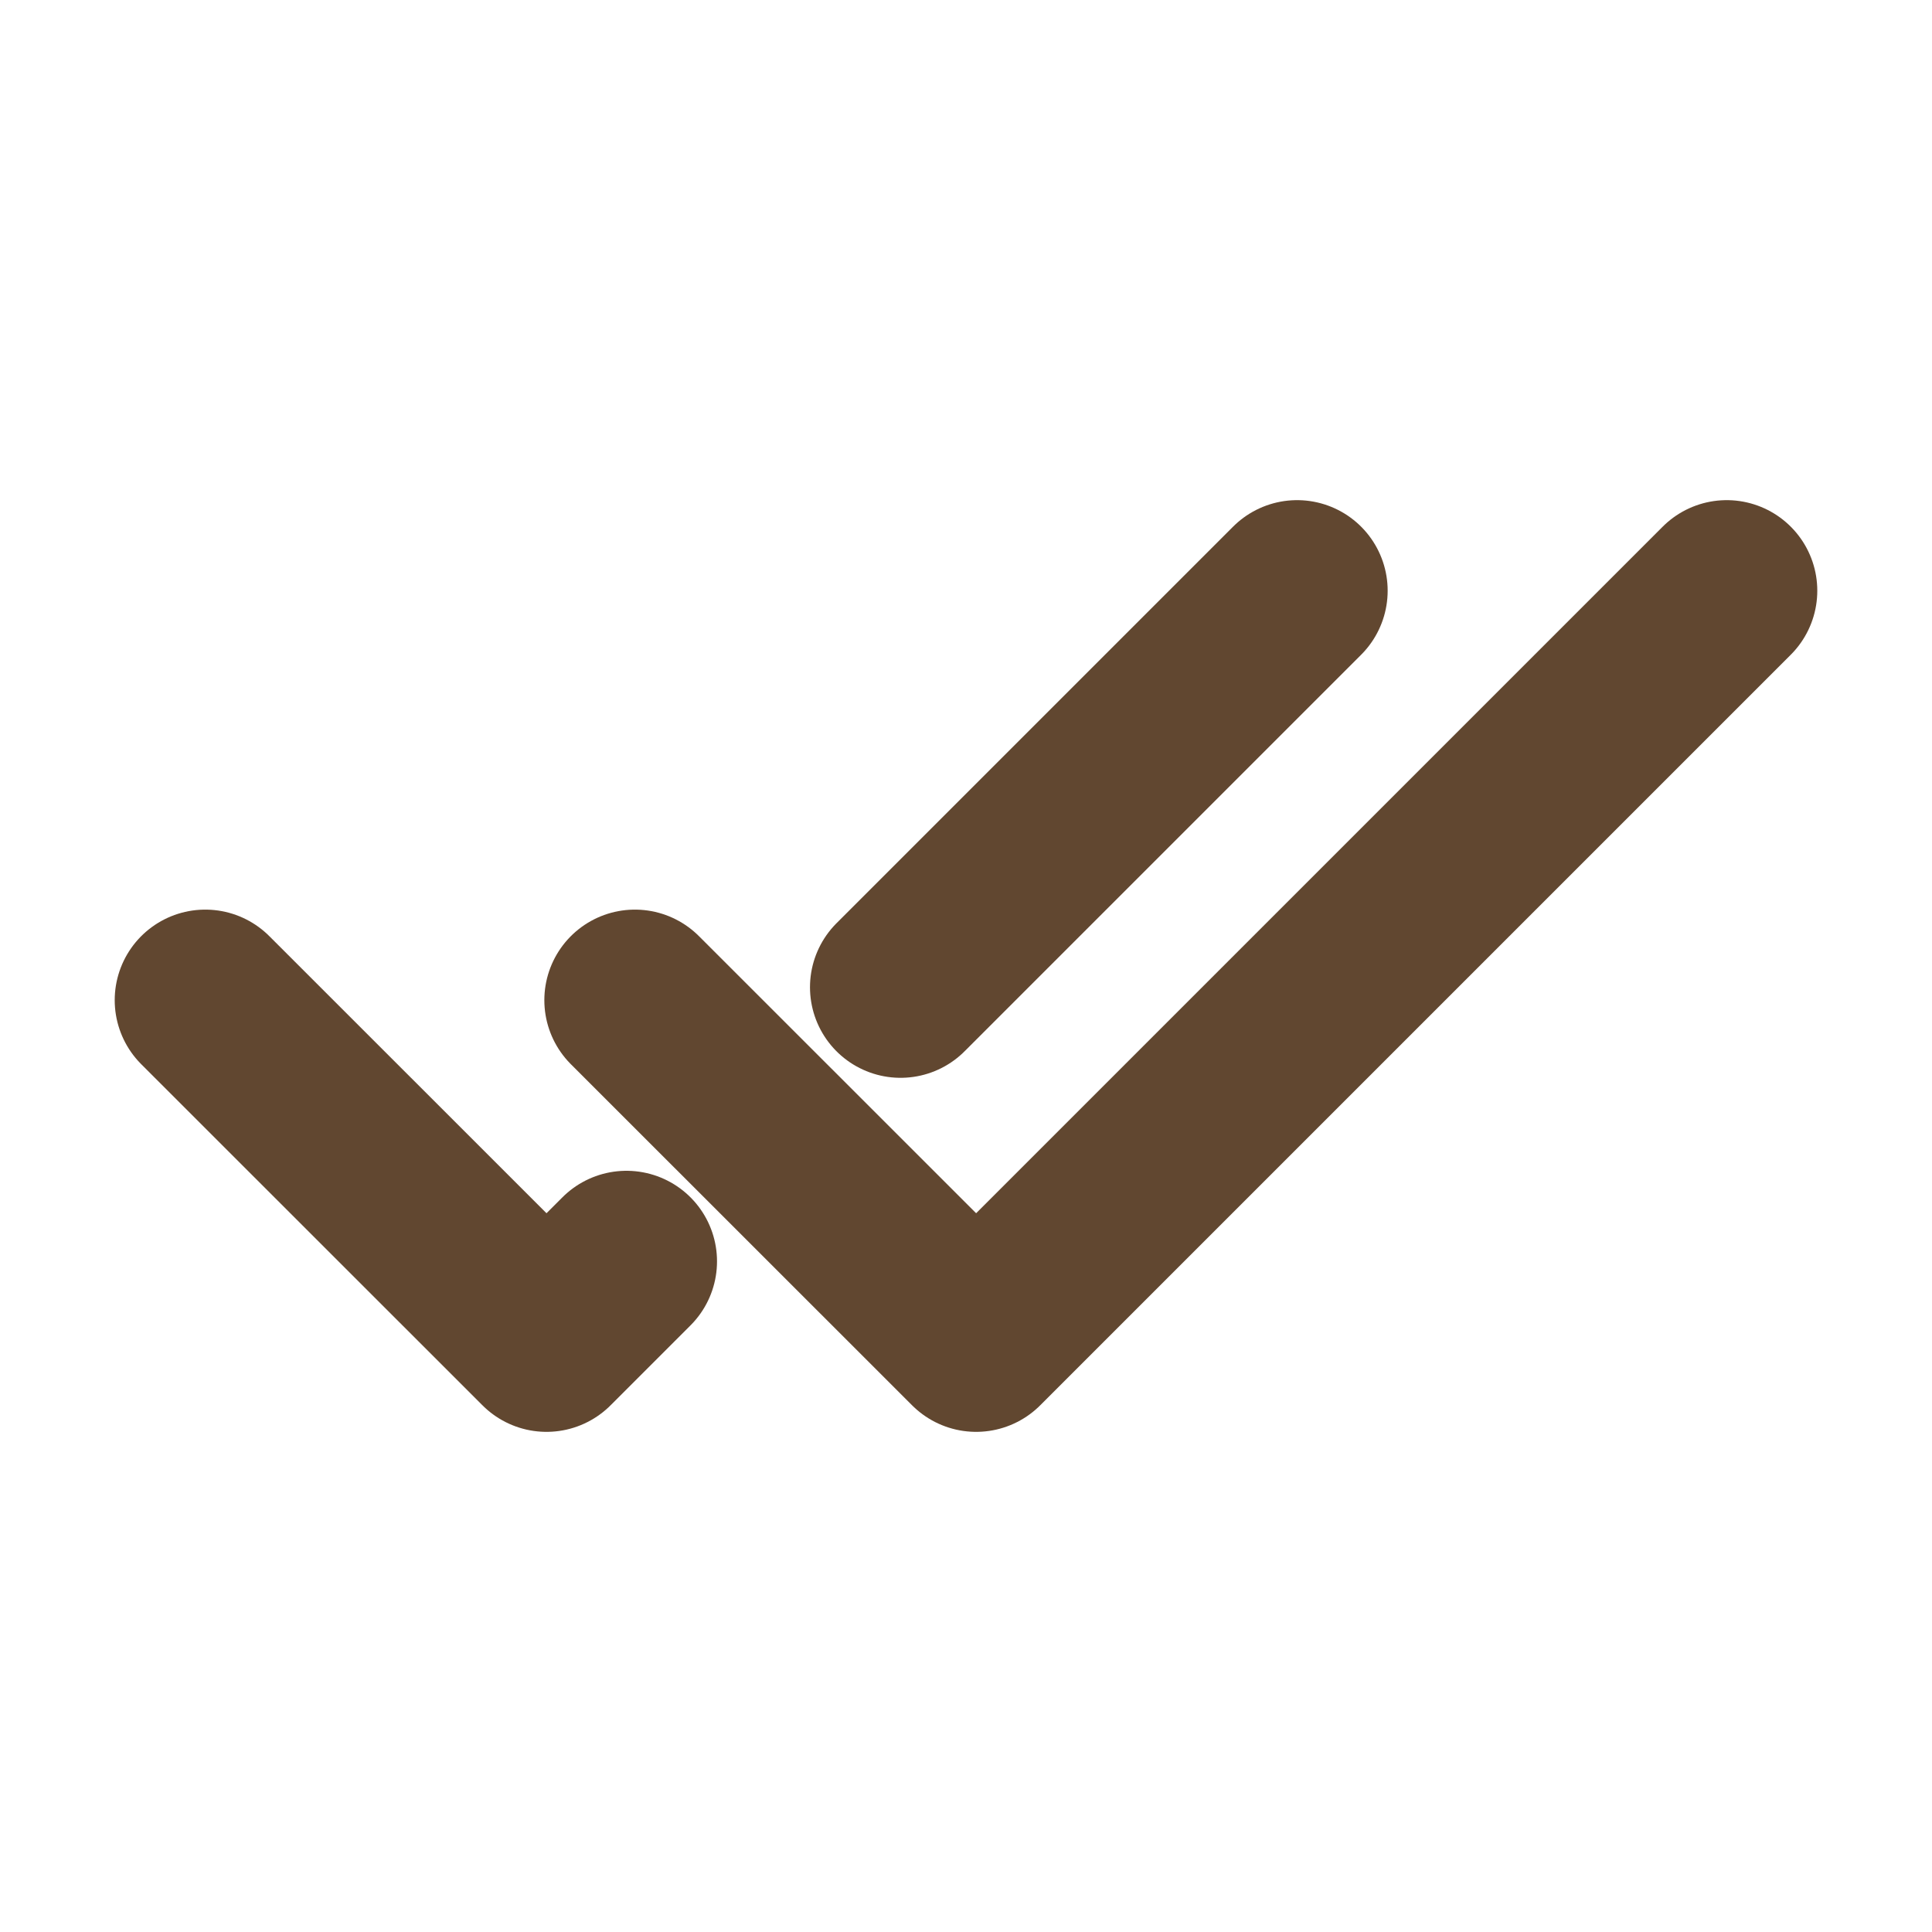 <svg width="16" height="16" viewBox="0 0 16 16" fill="none" xmlns="http://www.w3.org/2000/svg">
<path d="M10.742 4.892L8.927 6.707L7.458 8.176M1.7 8.283L4.526 11.108L5.188 10.446" stroke="#614730" stroke-width="1.5" stroke-linecap="round" stroke-linejoin="round"/>
<path d="M14.3 4.892L8.084 11.108L5.258 8.283" stroke="#614730" stroke-width="1.5" stroke-linecap="round" stroke-linejoin="round"/>
</svg>
